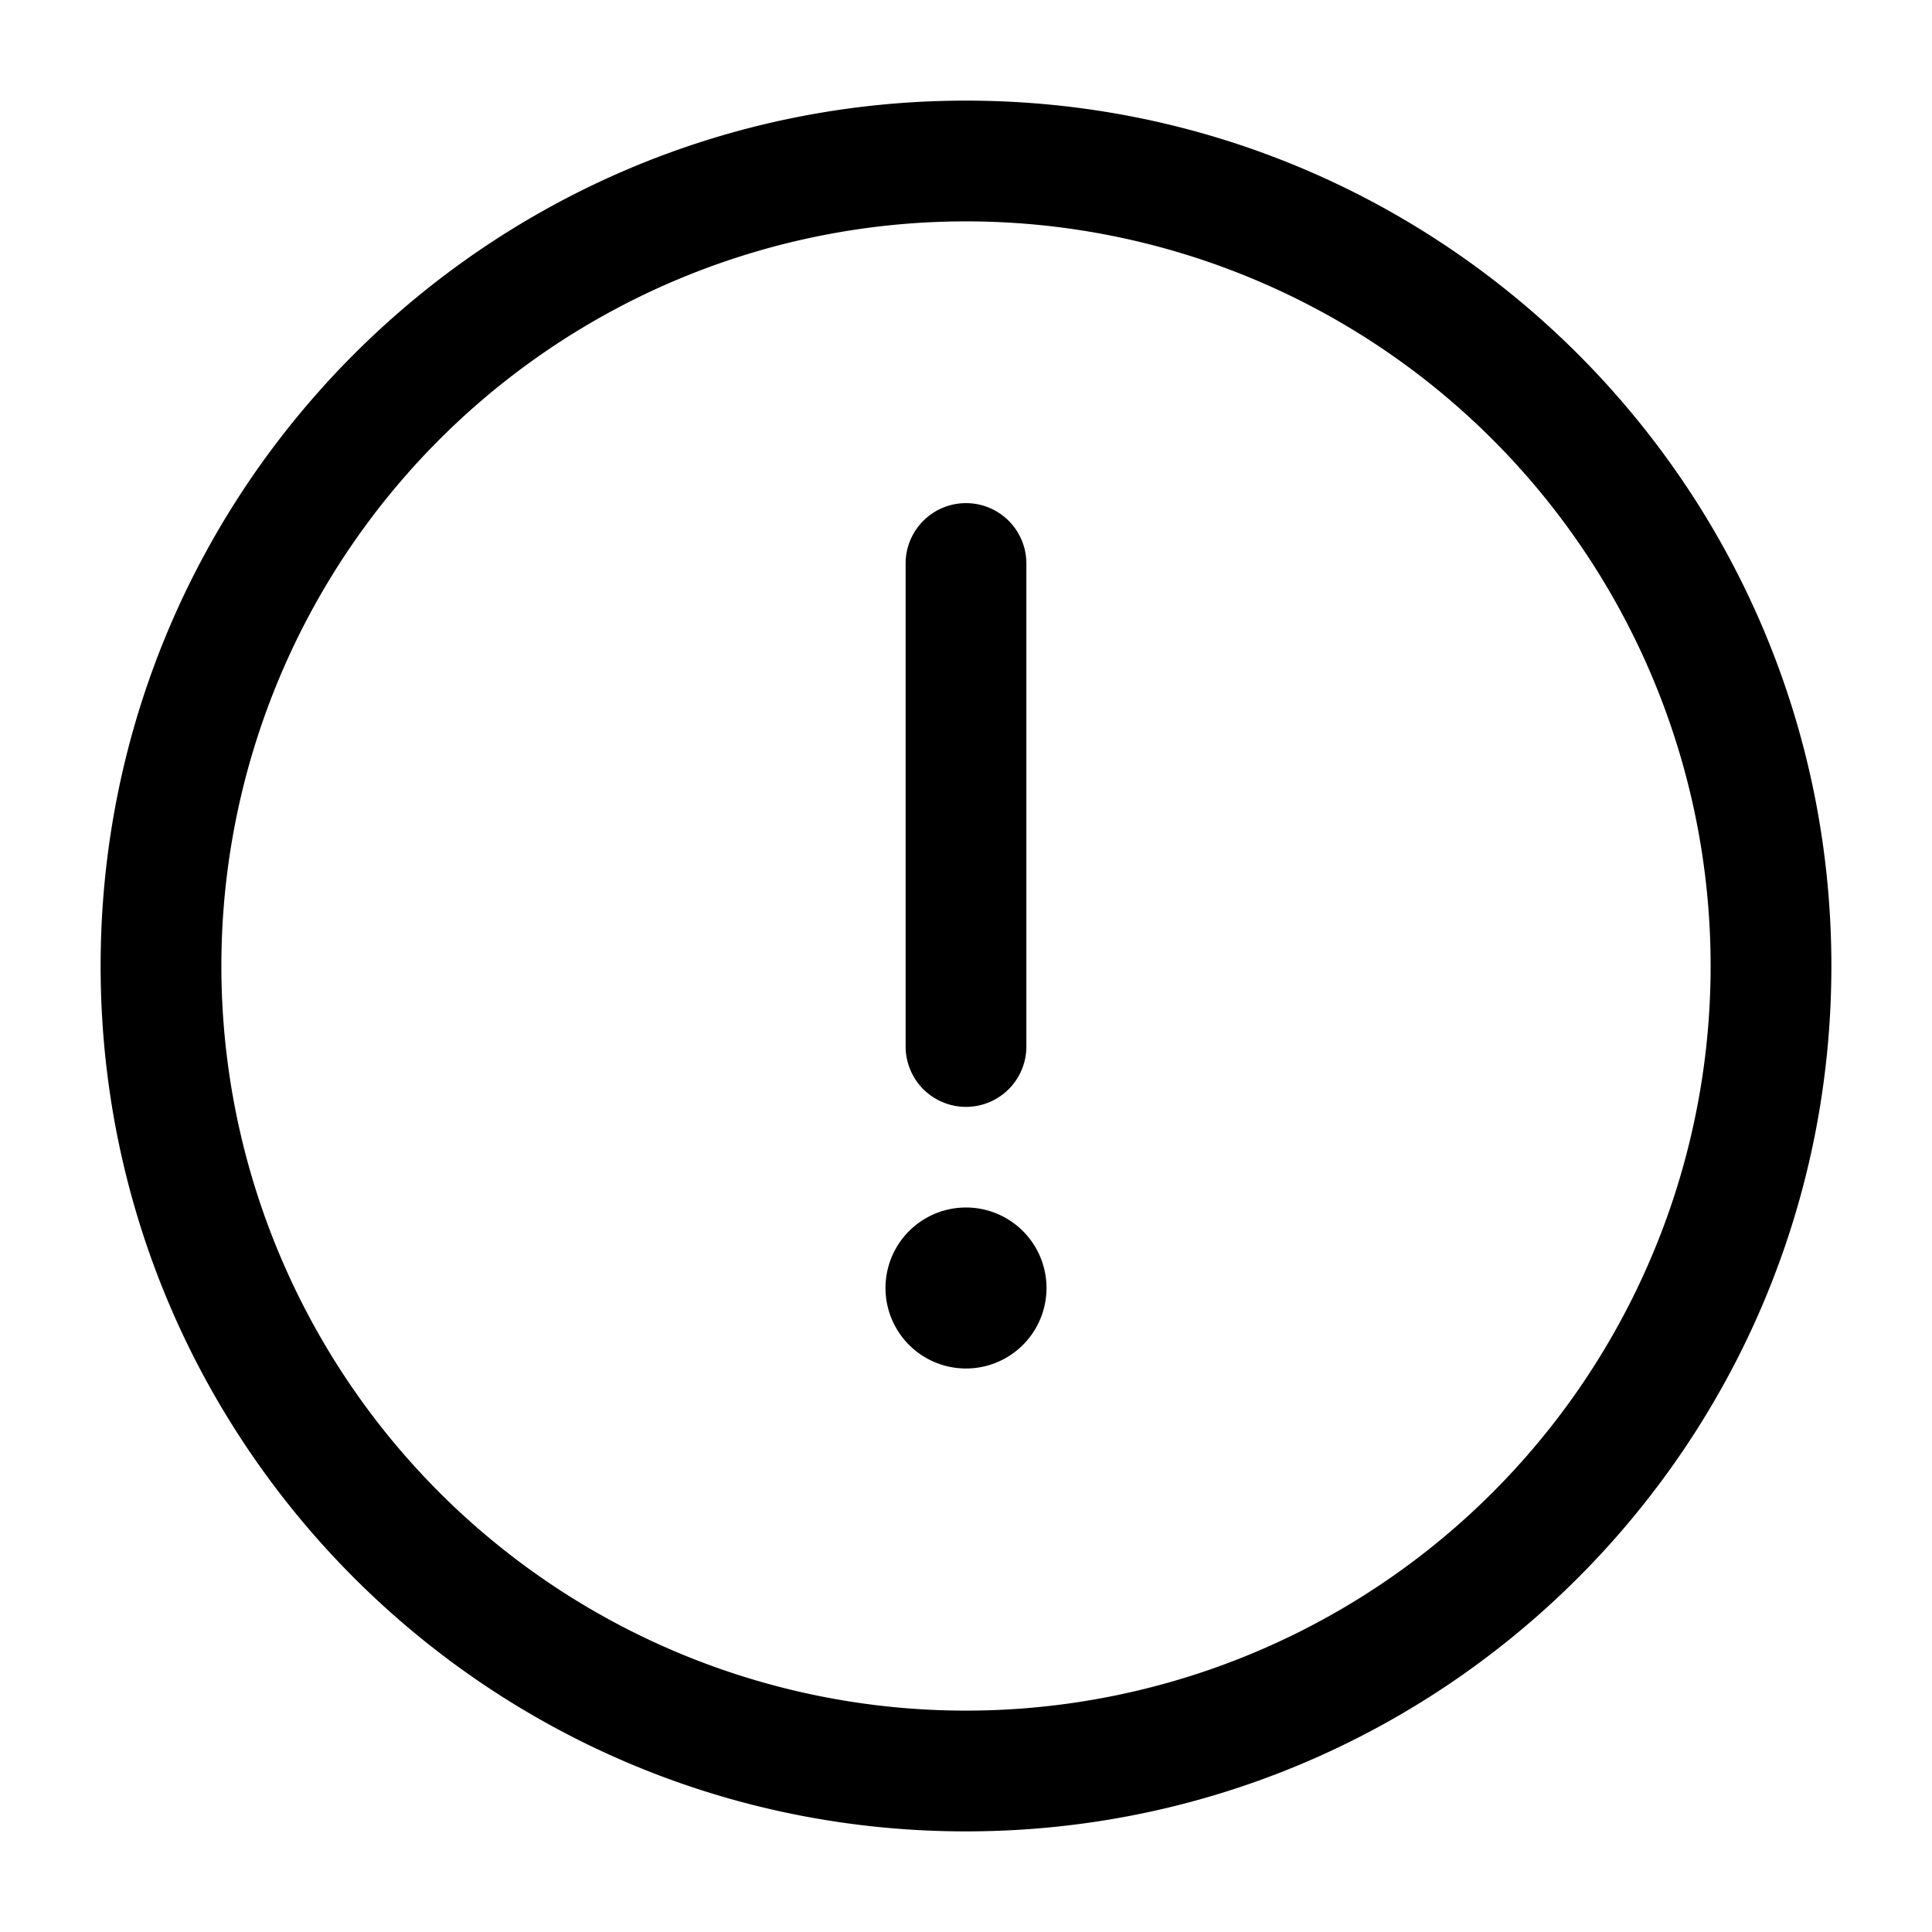 <svg xmlns="http://www.w3.org/2000/svg" aria-hidden="true" data-slot="icon" viewBox="0 0 48 48" width="1em" height="1em" fill="currentColor"><path d="M24 12.5a1.5 1.5 0 0 1 1.5 1.5v12a1.5 1.5 0 1 1-3 0V14a1.5 1.5 0 0 1 1.5-1.5M24 34a2 2 0 1 0 0-4 2 2 0 0 0 0 4"/><path fill-rule="evenodd" d="M2.5 24C2.5 12.126 12.126 2.5 24 2.5S45.5 12.126 45.5 24 35.874 45.5 24 45.5 2.5 35.874 2.5 24M24 5.5a18.5 18.5 0 1 0 0 37 18.5 18.5 0 0 0 0-37" clip-rule="evenodd"/></svg>